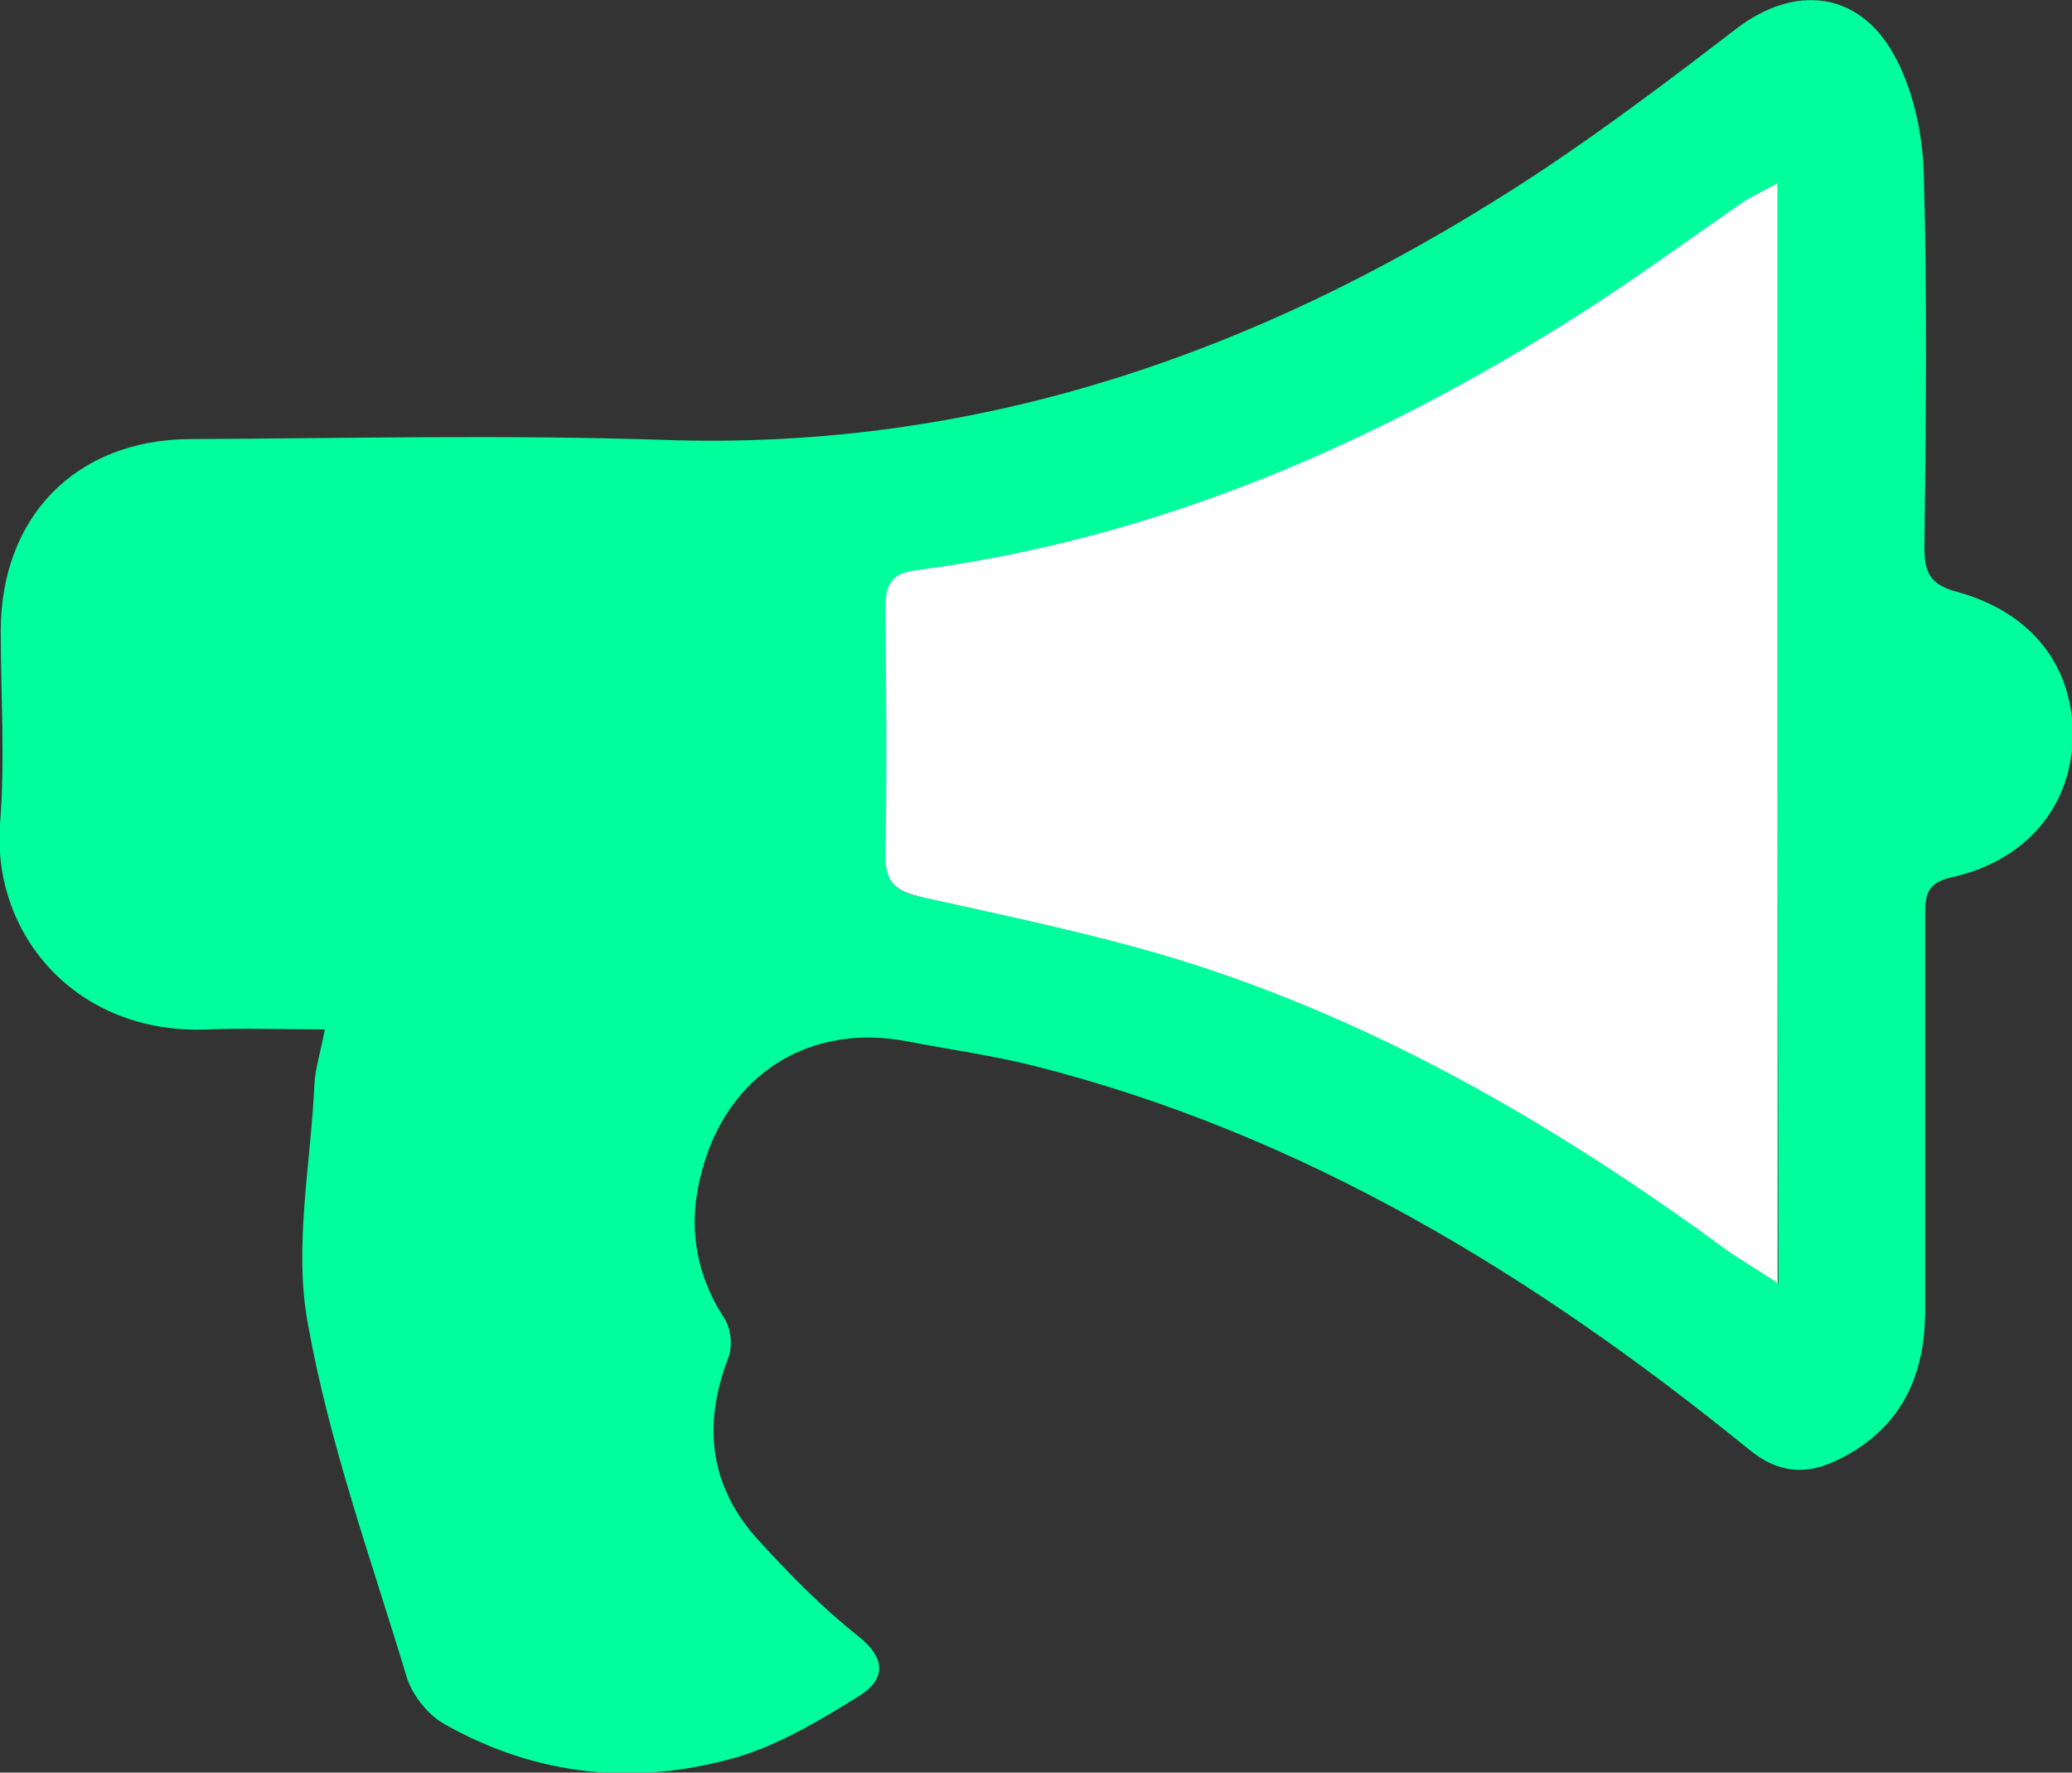 <?xml version="1.0" encoding="utf-8"?>
<!-- Generator: Adobe Illustrator 23.0.0, SVG Export Plug-In . SVG Version: 6.00 Build 0)  -->
<svg version="1.1" id="Layer_1" xmlns="http://www.w3.org/2000/svg" xmlns:xlink="http://www.w3.org/1999/xlink" x="0px" y="0px"
	 viewBox="0 0 279.4 239" style="enable-background:new 0 0 279.4 239;" xml:space="preserve">
<rect x="0" y="0" width="279.4" height="239" fill="#333333" stroke="none"/>
<style type="text/css">
	.st0{fill:#00FE9C;}
	.st1{fill:#FFFFFF;}
</style>
<g>
	<path class="st0" d="M43.8,138.8c-5.7,0-10.7-0.2-15.7,0c-17.6,0.8-29.2-12.6-28.1-27.7c0.7-8.6,0.1-17.3,0.1-26
		c0-15.4,10.1-25.8,25.5-25.9c21.2-0.1,42.3-0.6,63.5,0.1C133,60.9,171.9,46.8,207.9,23c9-6,17.6-12.5,26.2-19.1
		c7.8-6,16.5-5.2,21.3,3.5c2.5,4.5,3.8,10.3,4,15.6c0.5,17,0.3,34,0.1,51c0,3.4,1,4.9,4.4,5.8c10.2,2.8,15.8,10.2,15.6,19.8
		c-0.3,9.2-6.3,16.5-16.4,18.7c-3.6,0.8-3.5,2.9-3.5,5.4c0,17.7,0,35.3,0,53c0,8.9-3.3,15.9-11.5,20c-4.3,2.2-8.2,2.1-12.3-1.3
		c-28.8-23.4-60-42.5-96.4-51.7c-5.6-1.4-11.4-2.2-17.1-3.3c-13.1-2.5-24.1,4.4-27.6,17.3c-2,7.1-1.1,13.8,3,20.1
		c0.9,1.4,1.1,3.8,0.5,5.3c-3.5,9.1-2.5,17.4,4.1,24.6c4.1,4.5,8.5,9,13.3,12.8c4,3.1,3.8,6,0.2,8.2c-5.3,3.3-10.8,6.6-16.7,8.3
		c-13.4,3.8-26.7,2.5-39.1-4.5c-2.2-1.2-4.3-3.8-5.1-6.2c-4.8-15.9-10.5-31.6-13.4-47.9c-1.9-10.3,0.4-21.4,0.9-32.2
		C42.5,144.1,43.2,142,43.8,138.8z M239.7,24.7c-2,1.1-3.3,1.7-4.5,2.5c-7.6,5.2-14.9,10.6-22.6,15.5c-27.4,17.3-56.6,30-89.1,34.2
		c-3.3,0.4-4.1,2.1-4,5c0.1,11.2,0.2,22.3,0,33.5c-0.1,3.8,1.4,4.9,5.1,5.6c12.6,2.8,25.4,5.3,37.6,9.4c25.8,8.5,49,22.2,70.8,38.2
		c1.9,1.4,4,2.6,6.8,4.4C239.7,123.1,239.7,74.4,239.7,24.7z"/>
	<path class="st1" d="M239.7,24.7c0,49.7,0,98.4,0,148.3c-2.7-1.8-4.8-3-6.8-4.4c-21.8-16-45-29.7-70.8-38.2
		c-12.2-4-25-6.6-37.6-9.4c-3.6-0.8-5.1-1.8-5.1-5.6c0.2-11.2,0.1-22.3,0-33.5c0-2.9,0.7-4.6,4-5c32.4-4.2,61.7-16.9,89.1-34.2
		c7.7-4.9,15.1-10.3,22.6-15.5C236.4,26.4,237.7,25.8,239.7,24.7z"/>
</g>
</svg>
